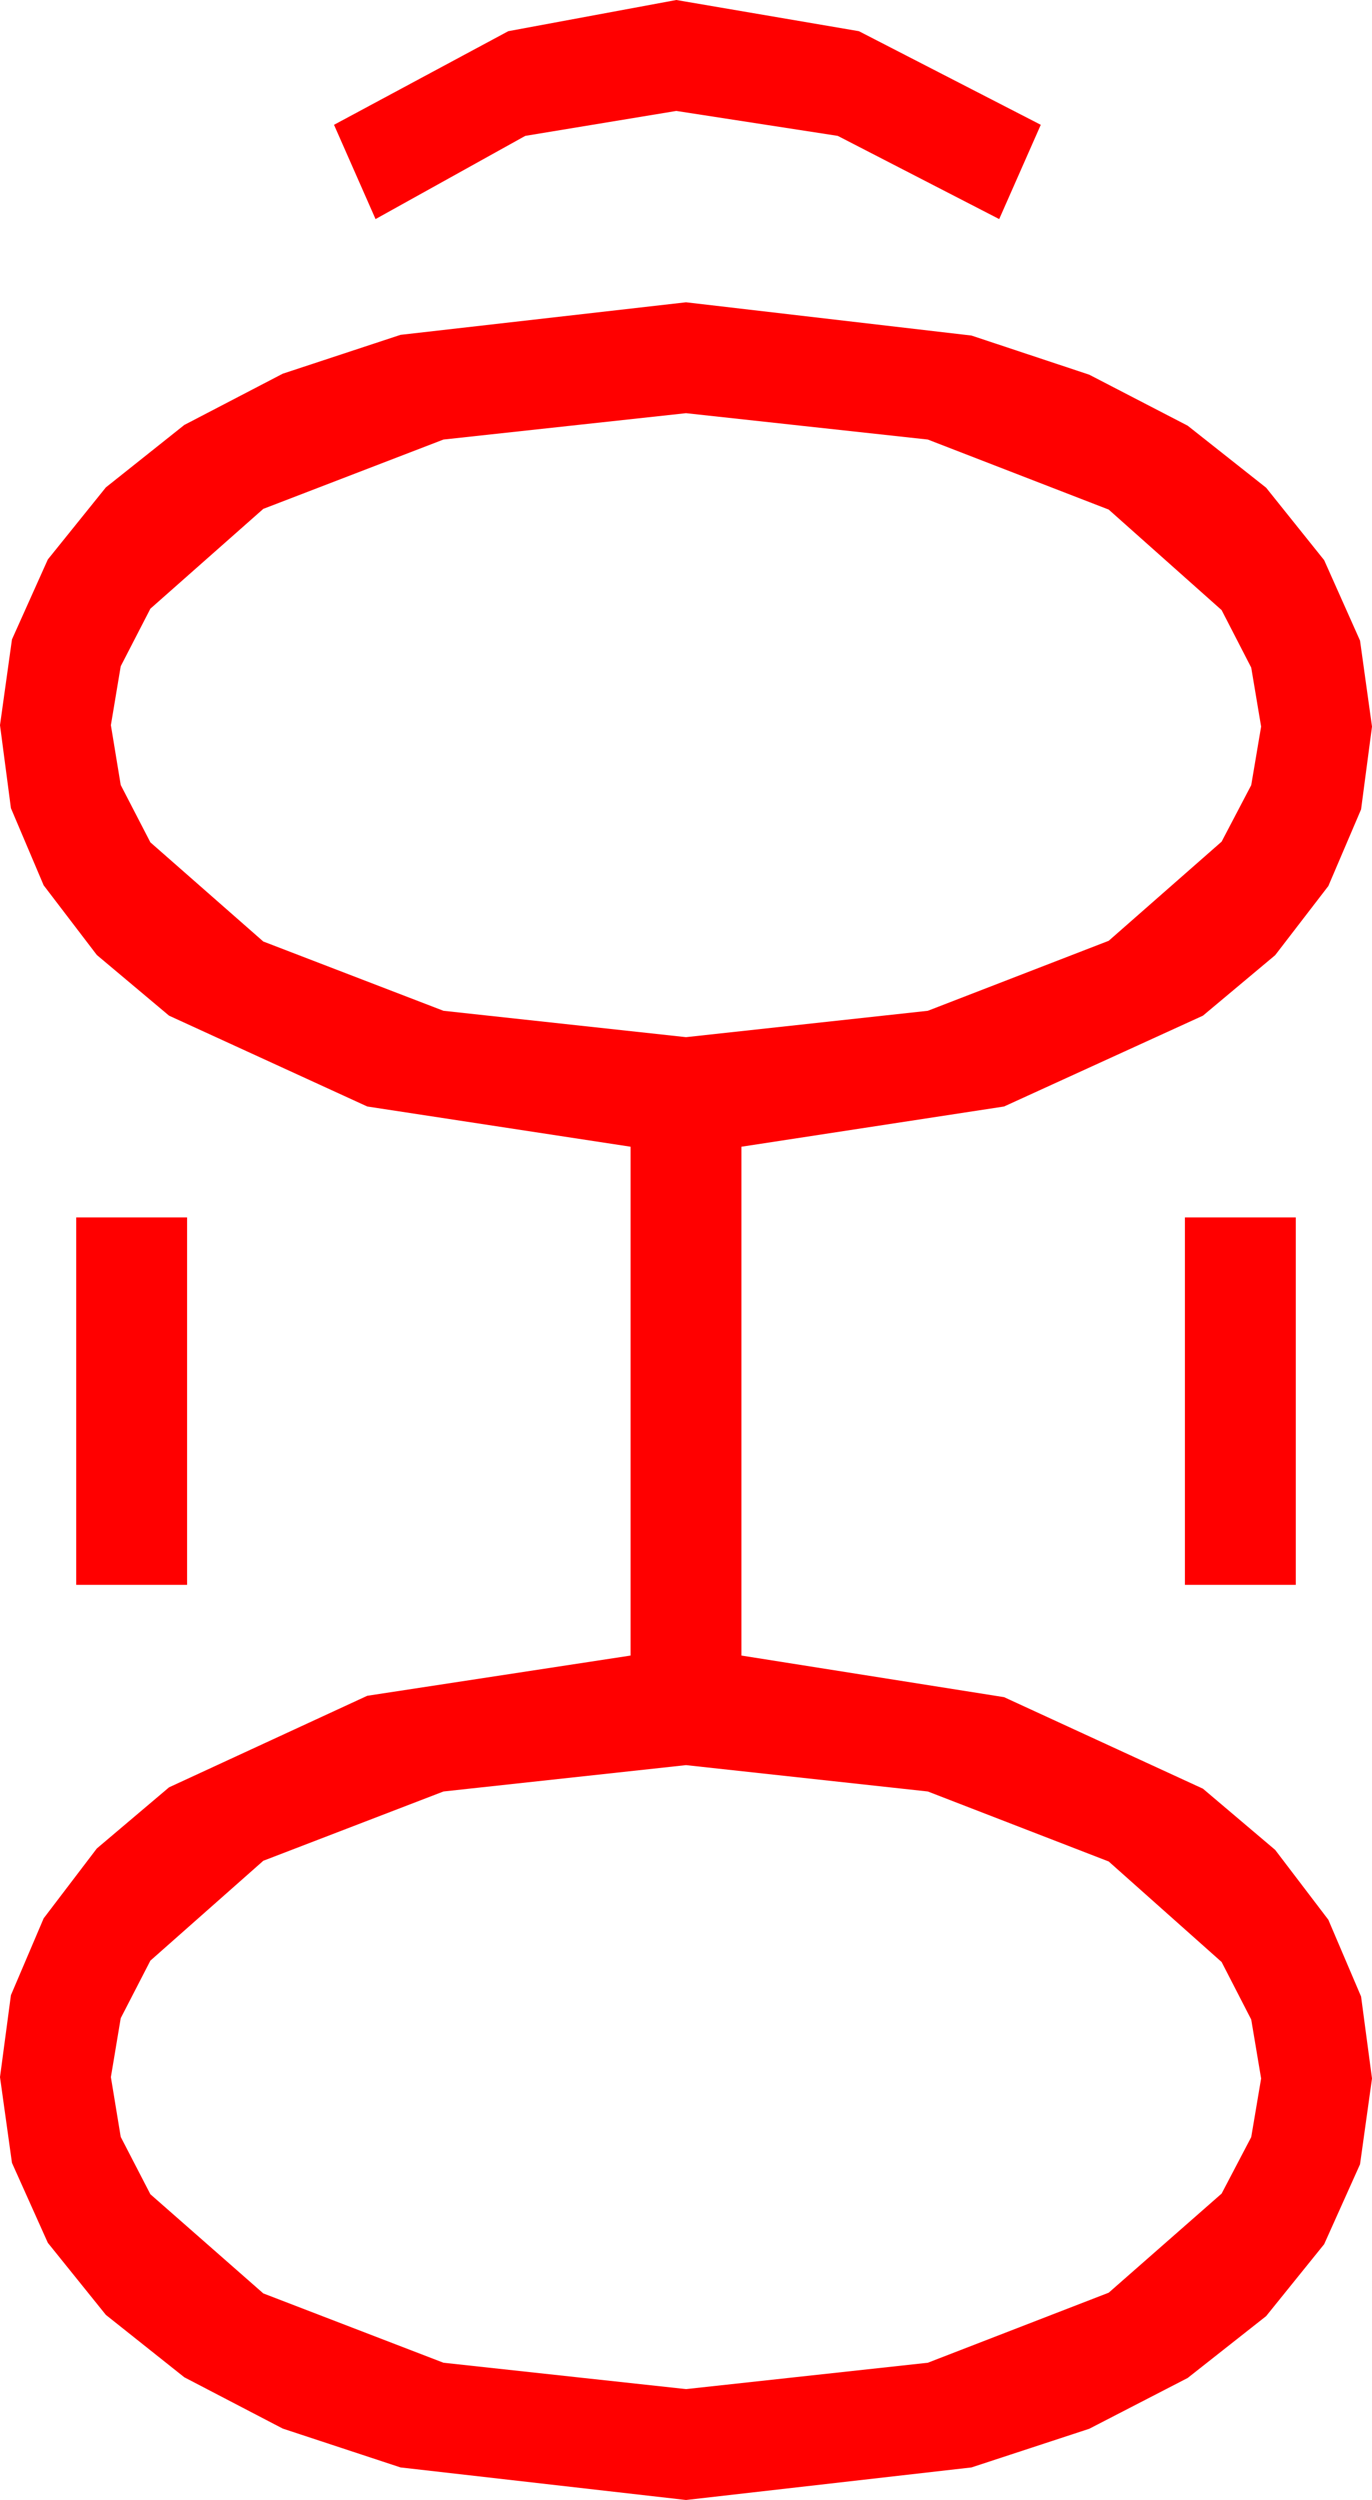 <?xml version="1.0" encoding="utf-8"?>
<!DOCTYPE svg PUBLIC "-//W3C//DTD SVG 1.1//EN" "http://www.w3.org/Graphics/SVG/1.1/DTD/svg11.dtd">
<svg width="29.004" height="52.822" xmlns="http://www.w3.org/2000/svg" xmlns:xlink="http://www.w3.org/1999/xlink" xmlns:xml="http://www.w3.org/XML/1998/namespace" version="1.1">
  <g>
    <g>
      <path style="fill:#FF0000;fill-opacity:1" d="M14.502,37.295L9.375,37.852 5.566,39.316 3.179,41.426 2.552,42.642 2.344,43.887 2.552,45.15 3.179,46.362 5.566,48.457 9.375,49.922 14.502,50.479 19.614,49.922 23.438,48.442 25.825,46.348 26.451,45.154 26.66,43.916 26.451,42.671 25.825,41.455 23.438,39.331 19.614,37.852 14.502,37.295z M25.049,25.723L27.393,25.723 27.393,33.486 25.049,33.486 25.049,25.723z M1.611,25.723L3.955,25.723 3.955,33.486 1.611,33.486 1.611,25.723z M14.502,8.73L9.375,9.287 5.566,10.752 3.179,12.861 2.552,14.077 2.344,15.322 2.552,16.586 3.179,17.798 5.566,19.893 9.375,21.357 14.502,21.914 19.614,21.357 23.438,19.878 25.825,17.783 26.451,16.589 26.66,15.352 26.451,14.106 25.825,12.891 23.438,10.767 19.614,9.287 14.502,8.73z M14.502,6.387L20.537,7.09 23.027,7.917 25.107,8.994 26.766,10.305 27.993,11.836 28.751,13.535 29.004,15.352 28.773,17.102 28.081,18.721 26.957,20.182 25.43,21.46 21.226,23.379 15.674,24.229 15.674,34.98 21.226,35.859 25.43,37.793 26.957,39.086 28.081,40.562 28.773,42.184 29.004,43.916 28.751,45.729 27.993,47.417 26.766,48.937 25.107,50.244 23.027,51.317 20.537,52.134 14.502,52.822 8.467,52.134 5.977,51.313 3.896,50.229 2.238,48.911 1.011,47.388 0.253,45.699 0,43.887 0.231,42.155 0.923,40.532 2.047,39.056 3.574,37.764 7.764,35.83 13.33,34.98 13.33,24.229 7.764,23.379 3.574,21.46 2.047,20.178 0.923,18.706 0.231,17.076 0,15.322 0.253,13.51 1.011,11.821 2.238,10.298 3.896,8.979 5.977,7.896 8.467,7.075 14.502,6.387z M14.297,0L18.157,0.659 22.002,2.637 21.123,4.629 17.71,2.871 14.297,2.344 11.104,2.871 7.939,4.629 7.061,2.637 10.745,0.659 14.297,0z" />
    </g>
  </g>
</svg>